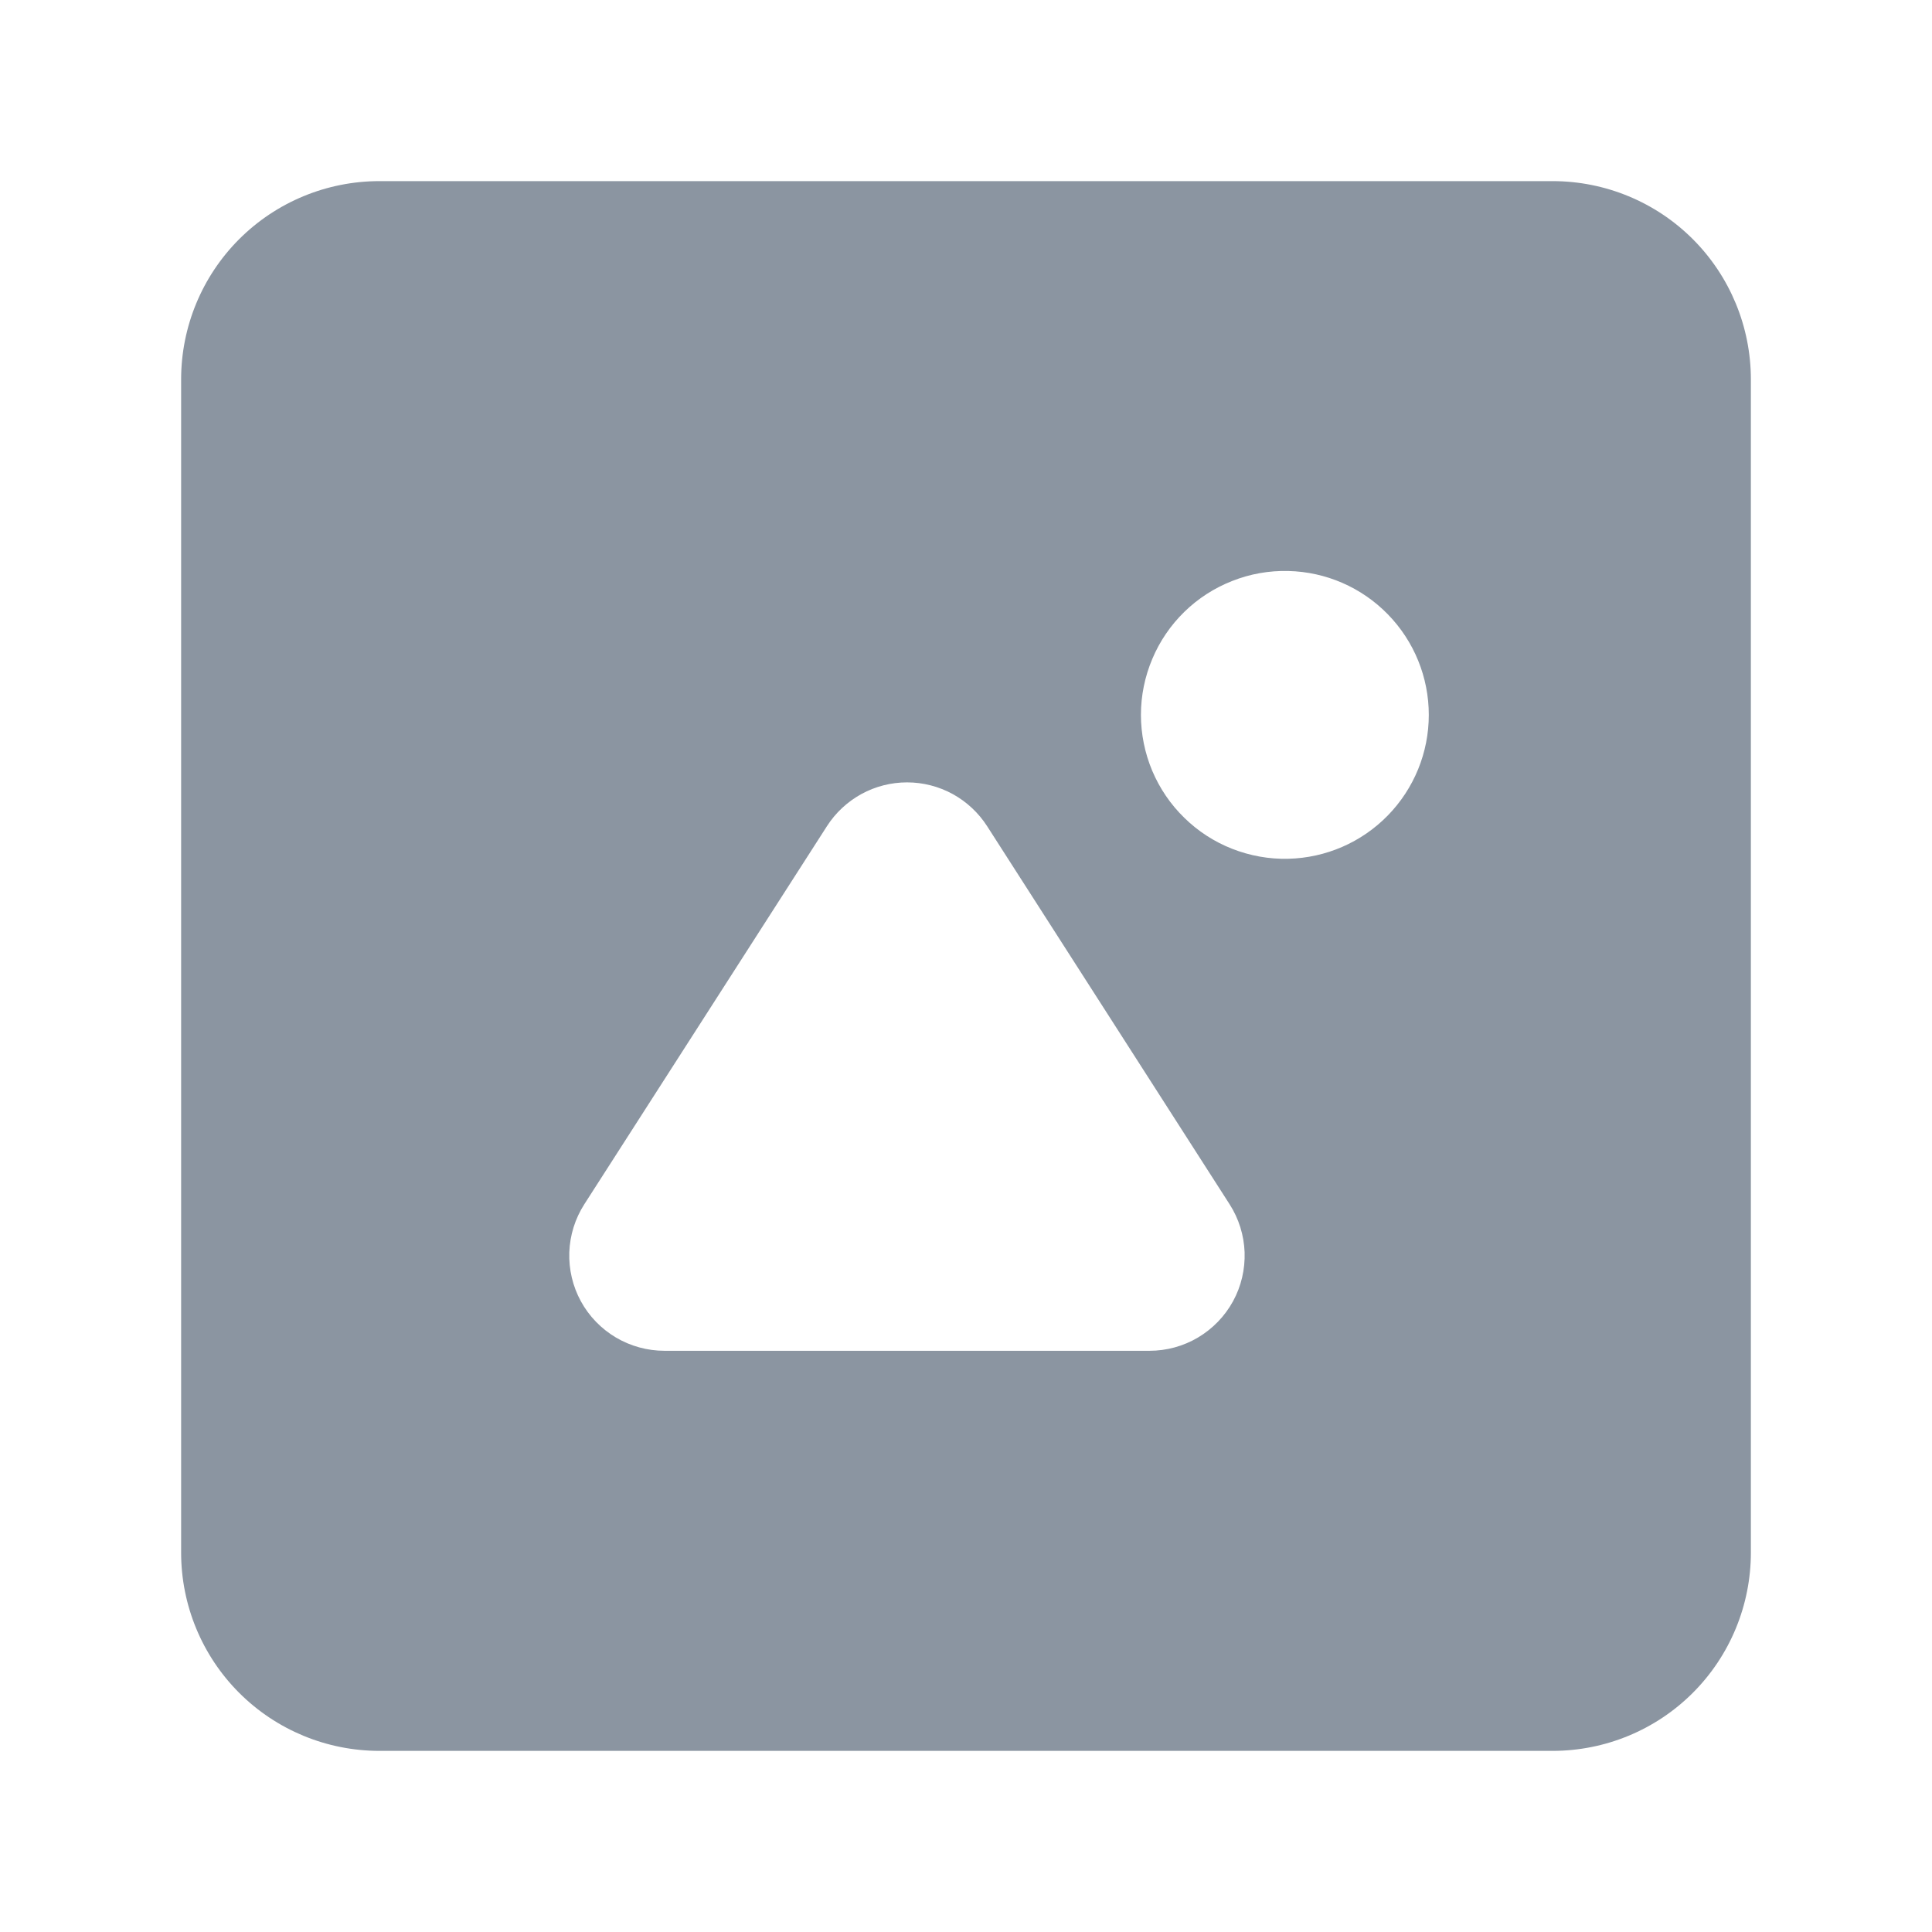 <svg width="24" height="24" viewBox="0 0 24 24" fill="none" xmlns="http://www.w3.org/2000/svg">
<g id="icon-picture-mono">
<path id="Vector" fill-rule="evenodd" clip-rule="evenodd" d="M16.003 10.668C15.765 10.674 15.528 10.631 15.306 10.544C15.084 10.457 14.882 10.326 14.712 10.159C14.541 9.993 14.406 9.794 14.313 9.574C14.221 9.354 14.173 9.118 14.173 8.88C14.173 8.642 14.221 8.406 14.314 8.186C14.406 7.966 14.542 7.767 14.712 7.601C14.883 7.434 15.085 7.304 15.307 7.217C15.529 7.129 15.766 7.087 16.004 7.093C16.471 7.104 16.915 7.297 17.241 7.632C17.567 7.966 17.749 8.414 17.749 8.881C17.749 9.348 17.566 9.796 17.24 10.13C16.914 10.464 16.47 10.657 16.003 10.668ZM14.279 16.78H8.255C8.043 16.78 7.834 16.723 7.651 16.615C7.469 16.507 7.318 16.352 7.216 16.165C7.114 15.979 7.065 15.768 7.072 15.556C7.08 15.344 7.144 15.138 7.259 14.959L10.272 10.264C10.379 10.097 10.526 9.96 10.7 9.864C10.874 9.769 11.069 9.719 11.268 9.719C11.466 9.719 11.661 9.769 11.835 9.864C12.009 9.96 12.156 10.097 12.263 10.264L15.274 14.959C15.389 15.138 15.453 15.344 15.461 15.556C15.468 15.768 15.419 15.979 15.317 16.165C15.215 16.351 15.065 16.506 14.882 16.615C14.7 16.723 14.491 16.78 14.279 16.78ZM19.287 2.25H4.713C4.06 2.25 3.433 2.509 2.971 2.971C2.509 3.433 2.25 4.06 2.25 4.713V19.287C2.25 19.94 2.509 20.567 2.971 21.029C3.433 21.491 4.06 21.75 4.713 21.75H19.287C19.94 21.75 20.567 21.491 21.029 21.029C21.491 20.567 21.75 19.94 21.75 19.287V4.713C21.75 4.06 21.491 3.433 21.029 2.971C20.567 2.509 19.94 2.25 19.287 2.25Z" fill="#8B95A1"/>
</g>
</svg>

